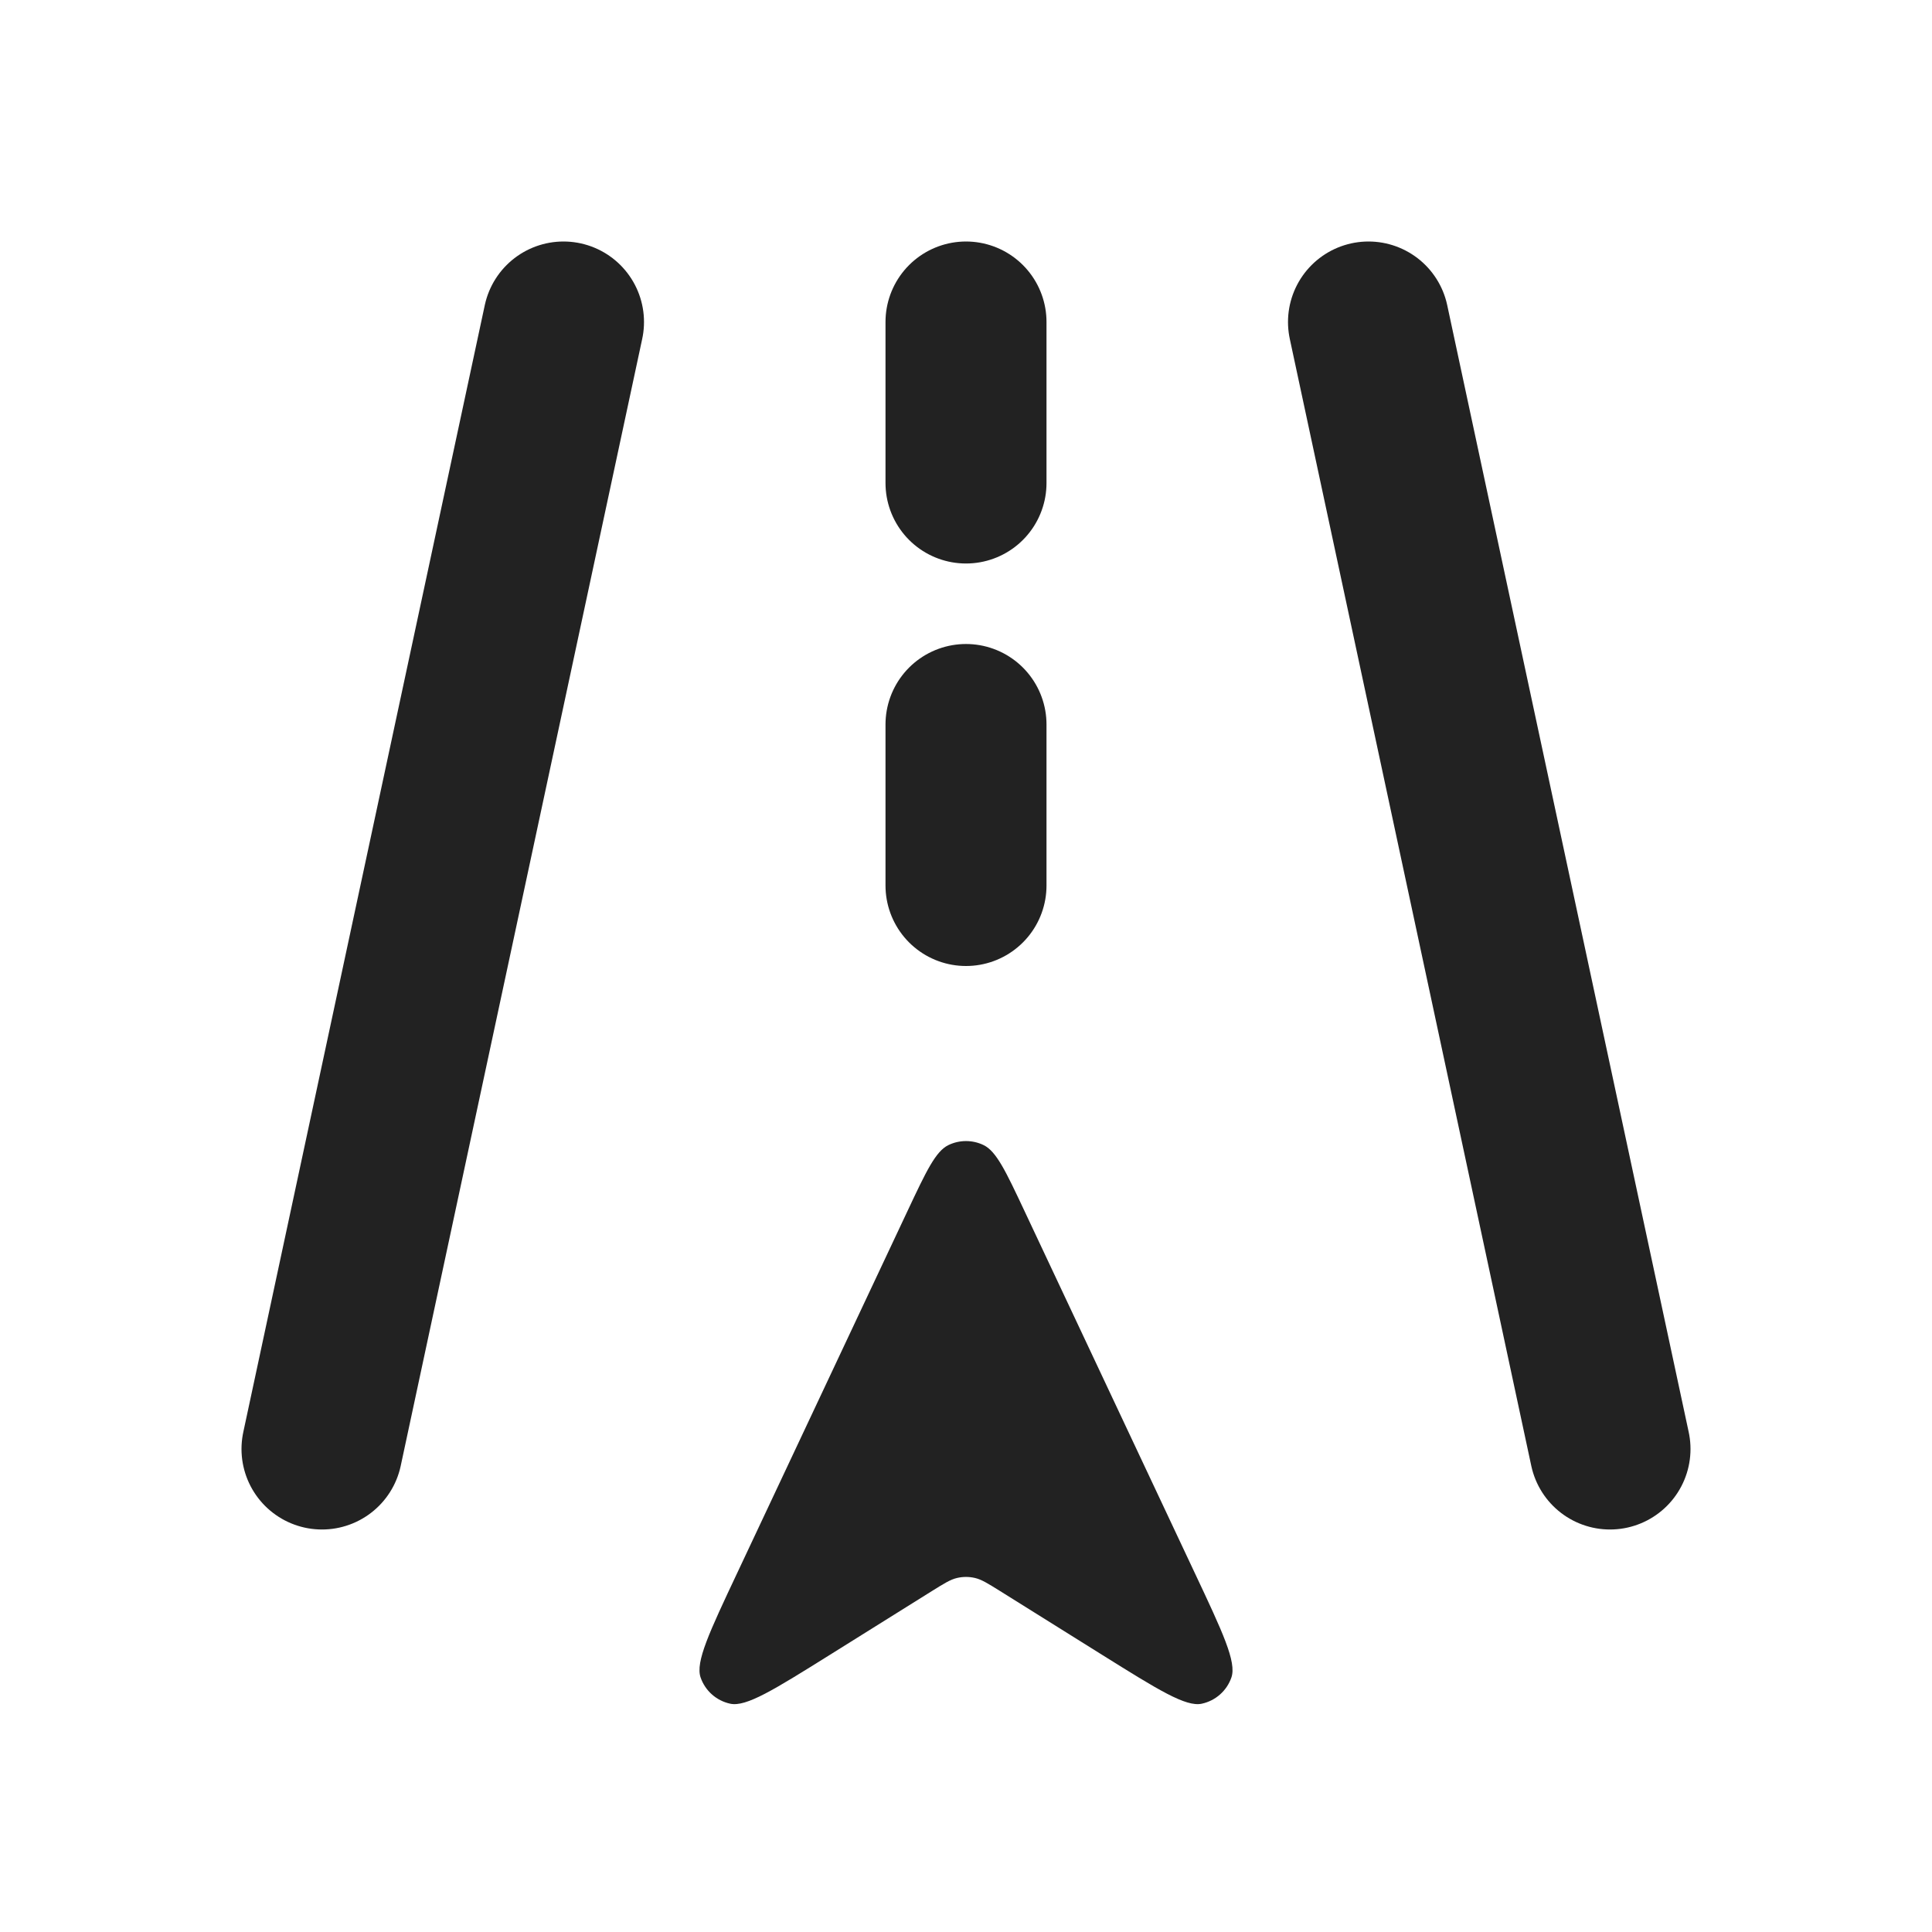 <svg viewBox="0 0 24 24" fill="none" xmlns="http://www.w3.org/2000/svg">
<path d="M4 18L7 4" stroke="#222222" stroke-width="2" stroke-linecap="round"/>
<path d="M20 18L17 4" stroke="#222222" stroke-width="2" stroke-linecap="round"/>
<path d="M12 11L12 9" stroke="#222222" stroke-width="2" stroke-linecap="round"/>
<path d="M12 6L12 4" stroke="#222222" stroke-width="2" stroke-linecap="round"/>
<path d="M9.158 19.54L11.276 15.038C11.507 14.547 11.623 14.302 11.781 14.225C11.919 14.158 12.081 14.158 12.219 14.225C12.377 14.302 12.493 14.547 12.724 15.038L14.842 19.54C15.189 20.277 15.363 20.646 15.297 20.838C15.24 21.003 15.101 21.127 14.929 21.164C14.731 21.207 14.386 20.991 13.694 20.559L12.424 19.765L12.424 19.765C12.27 19.669 12.193 19.621 12.111 19.602C12.038 19.585 11.962 19.585 11.889 19.602C11.807 19.621 11.73 19.669 11.576 19.765L11.576 19.765L10.306 20.559C9.614 20.991 9.269 21.207 9.071 21.164C8.899 21.127 8.76 21.003 8.703 20.838C8.637 20.646 8.811 20.277 9.158 19.54Z" fill="#222222"/>
</svg>
